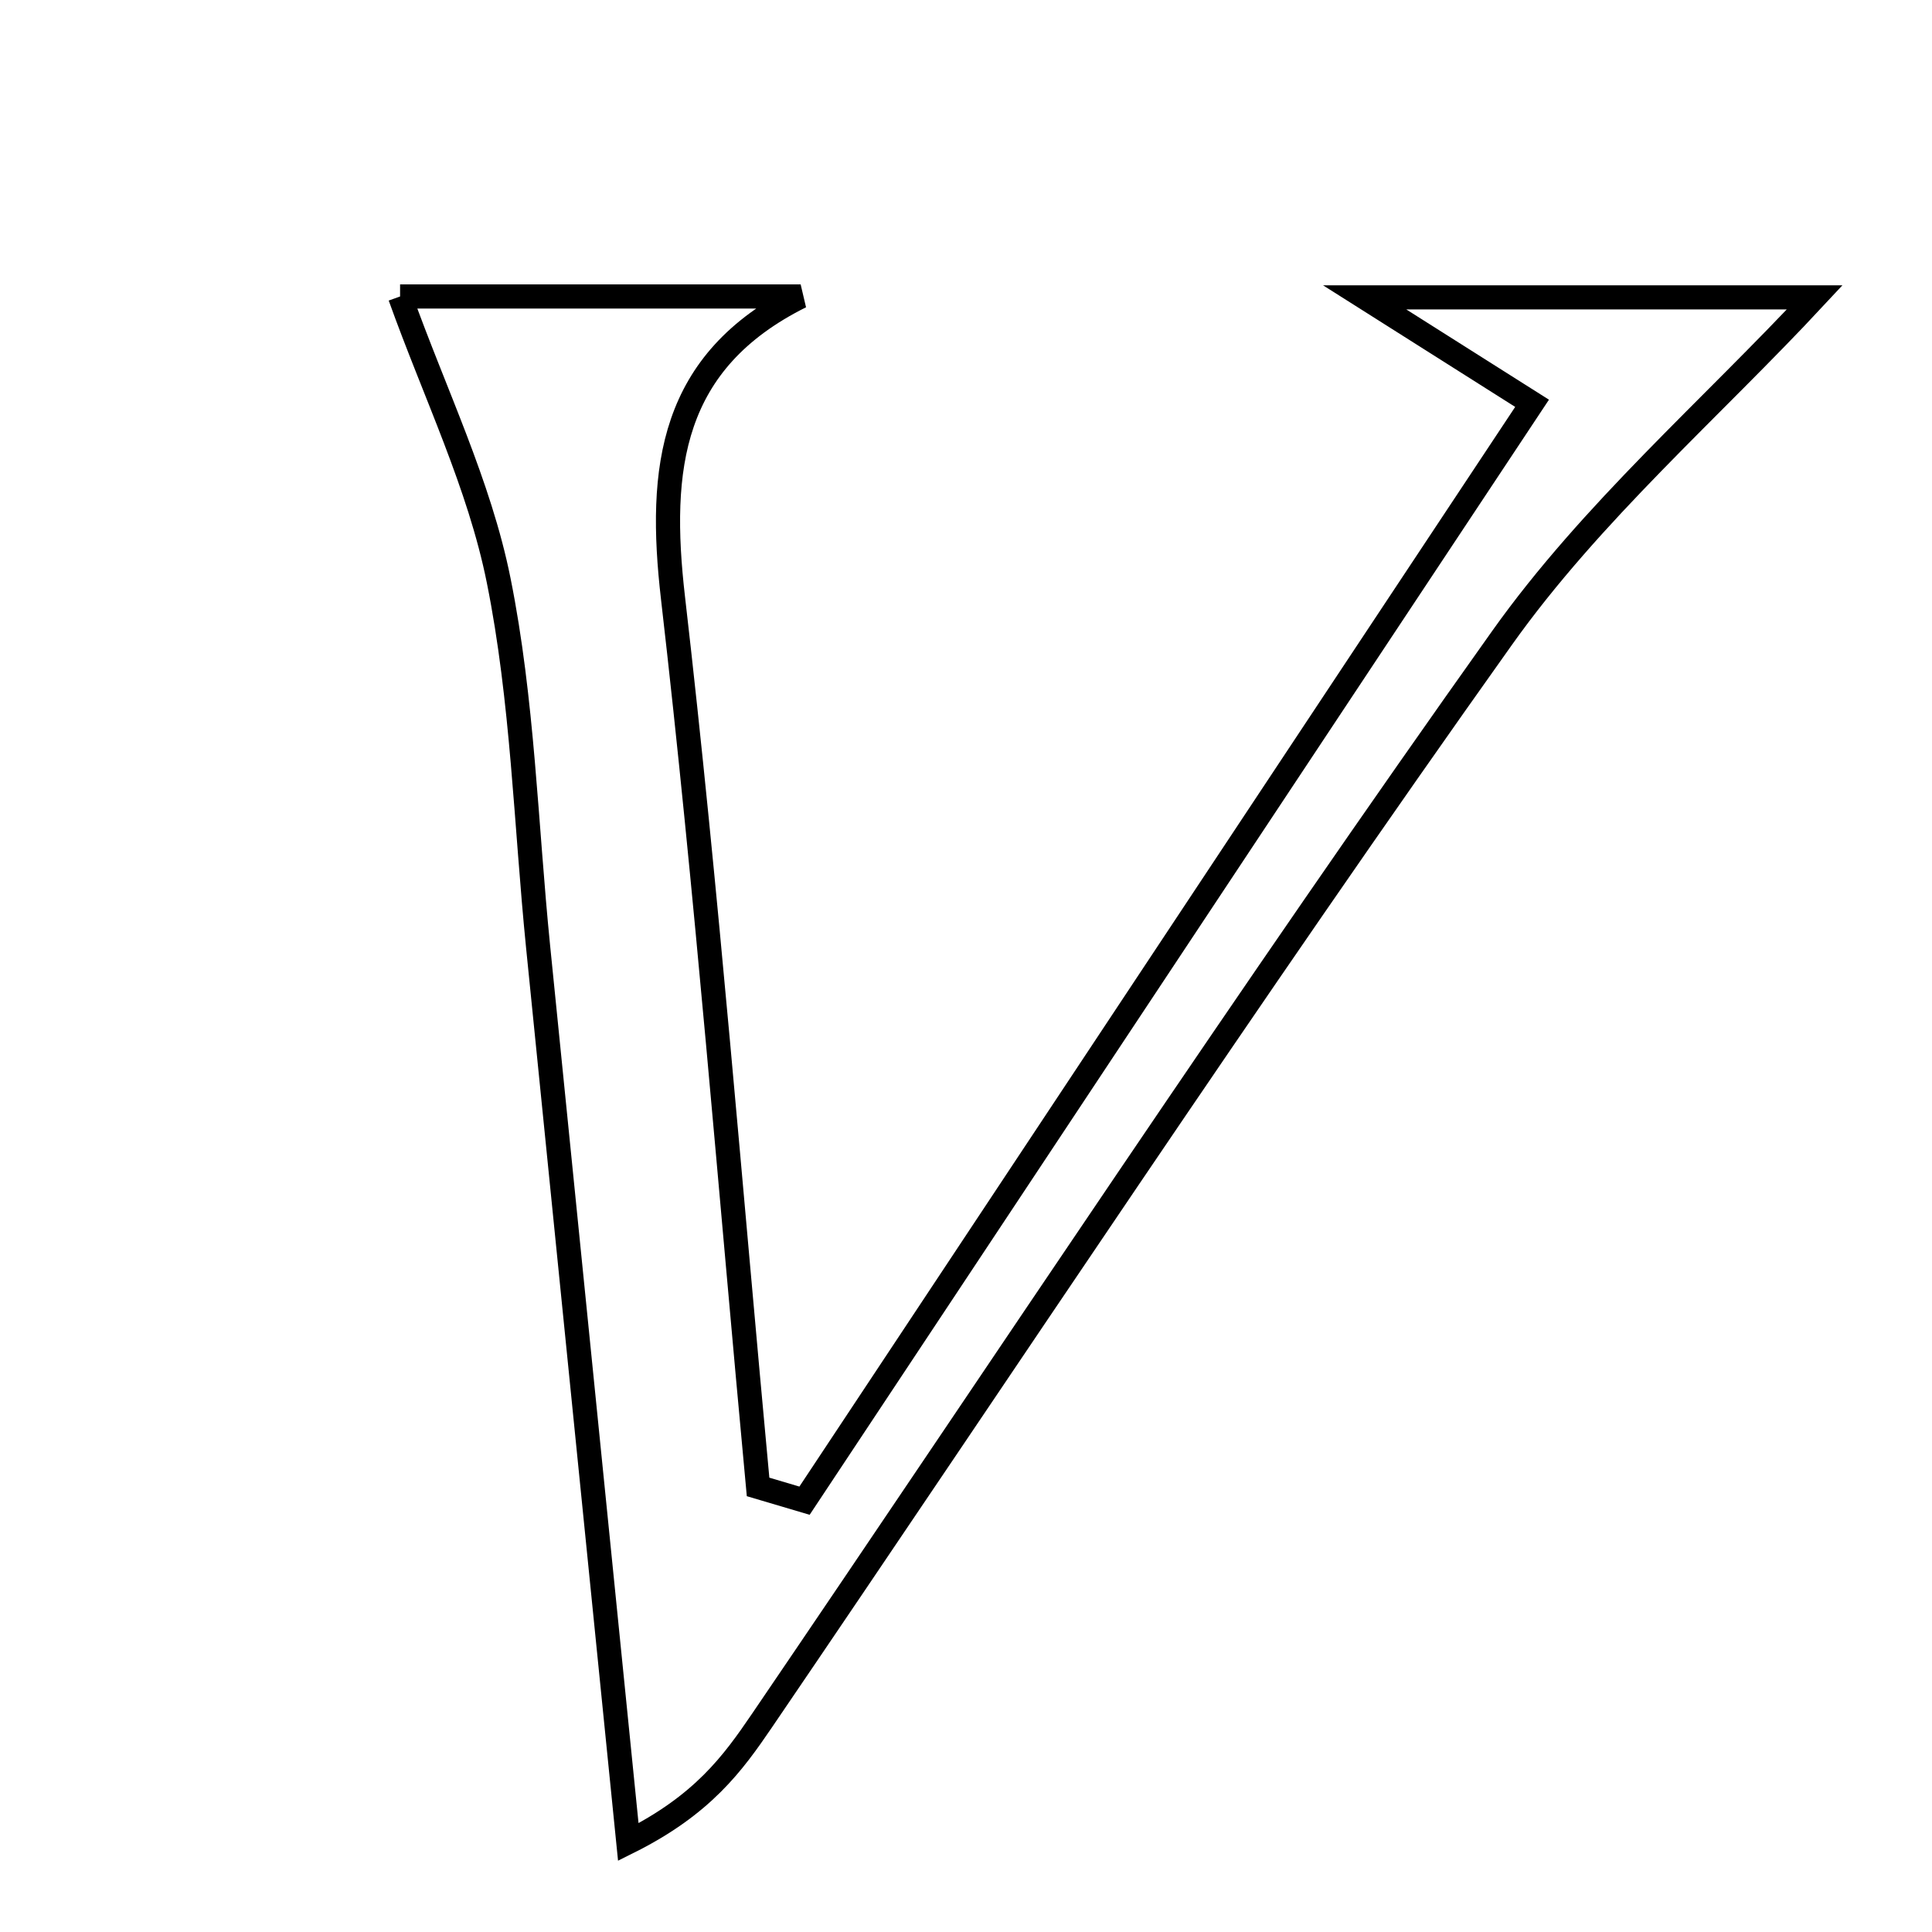 <svg xmlns="http://www.w3.org/2000/svg" viewBox="0.0 0.0 24.0 24.0" height="200px" width="200px"><path fill="none" stroke="black" stroke-width=".3" stroke-opacity="1.0"  filling="0" d="M4.97 3.683 C6.421 3.683 8.184 3.683 9.946 3.683 C8.328 4.489 8.174 5.812 8.36 7.426 C8.784 11.099 9.073 14.788 9.417 18.471 C9.61 18.528 9.802 18.585 9.994 18.642 C12.963 14.163 15.933 9.685 19.032 5.01 C18.366 4.589 17.905 4.298 16.952 3.694 C19.337 3.694 21.051 3.694 22.543 3.694 C21.259 5.074 19.769 6.363 18.66 7.923 C15.512 12.348 12.52 16.885 9.464 21.376 C9.105 21.903 8.732 22.421 7.805 22.883 C7.431 19.174 7.057 15.465 6.684 11.756 C6.532 10.24 6.494 8.699 6.195 7.212 C5.956 6.019 5.402 4.889 4.97 3.683"></path></svg>